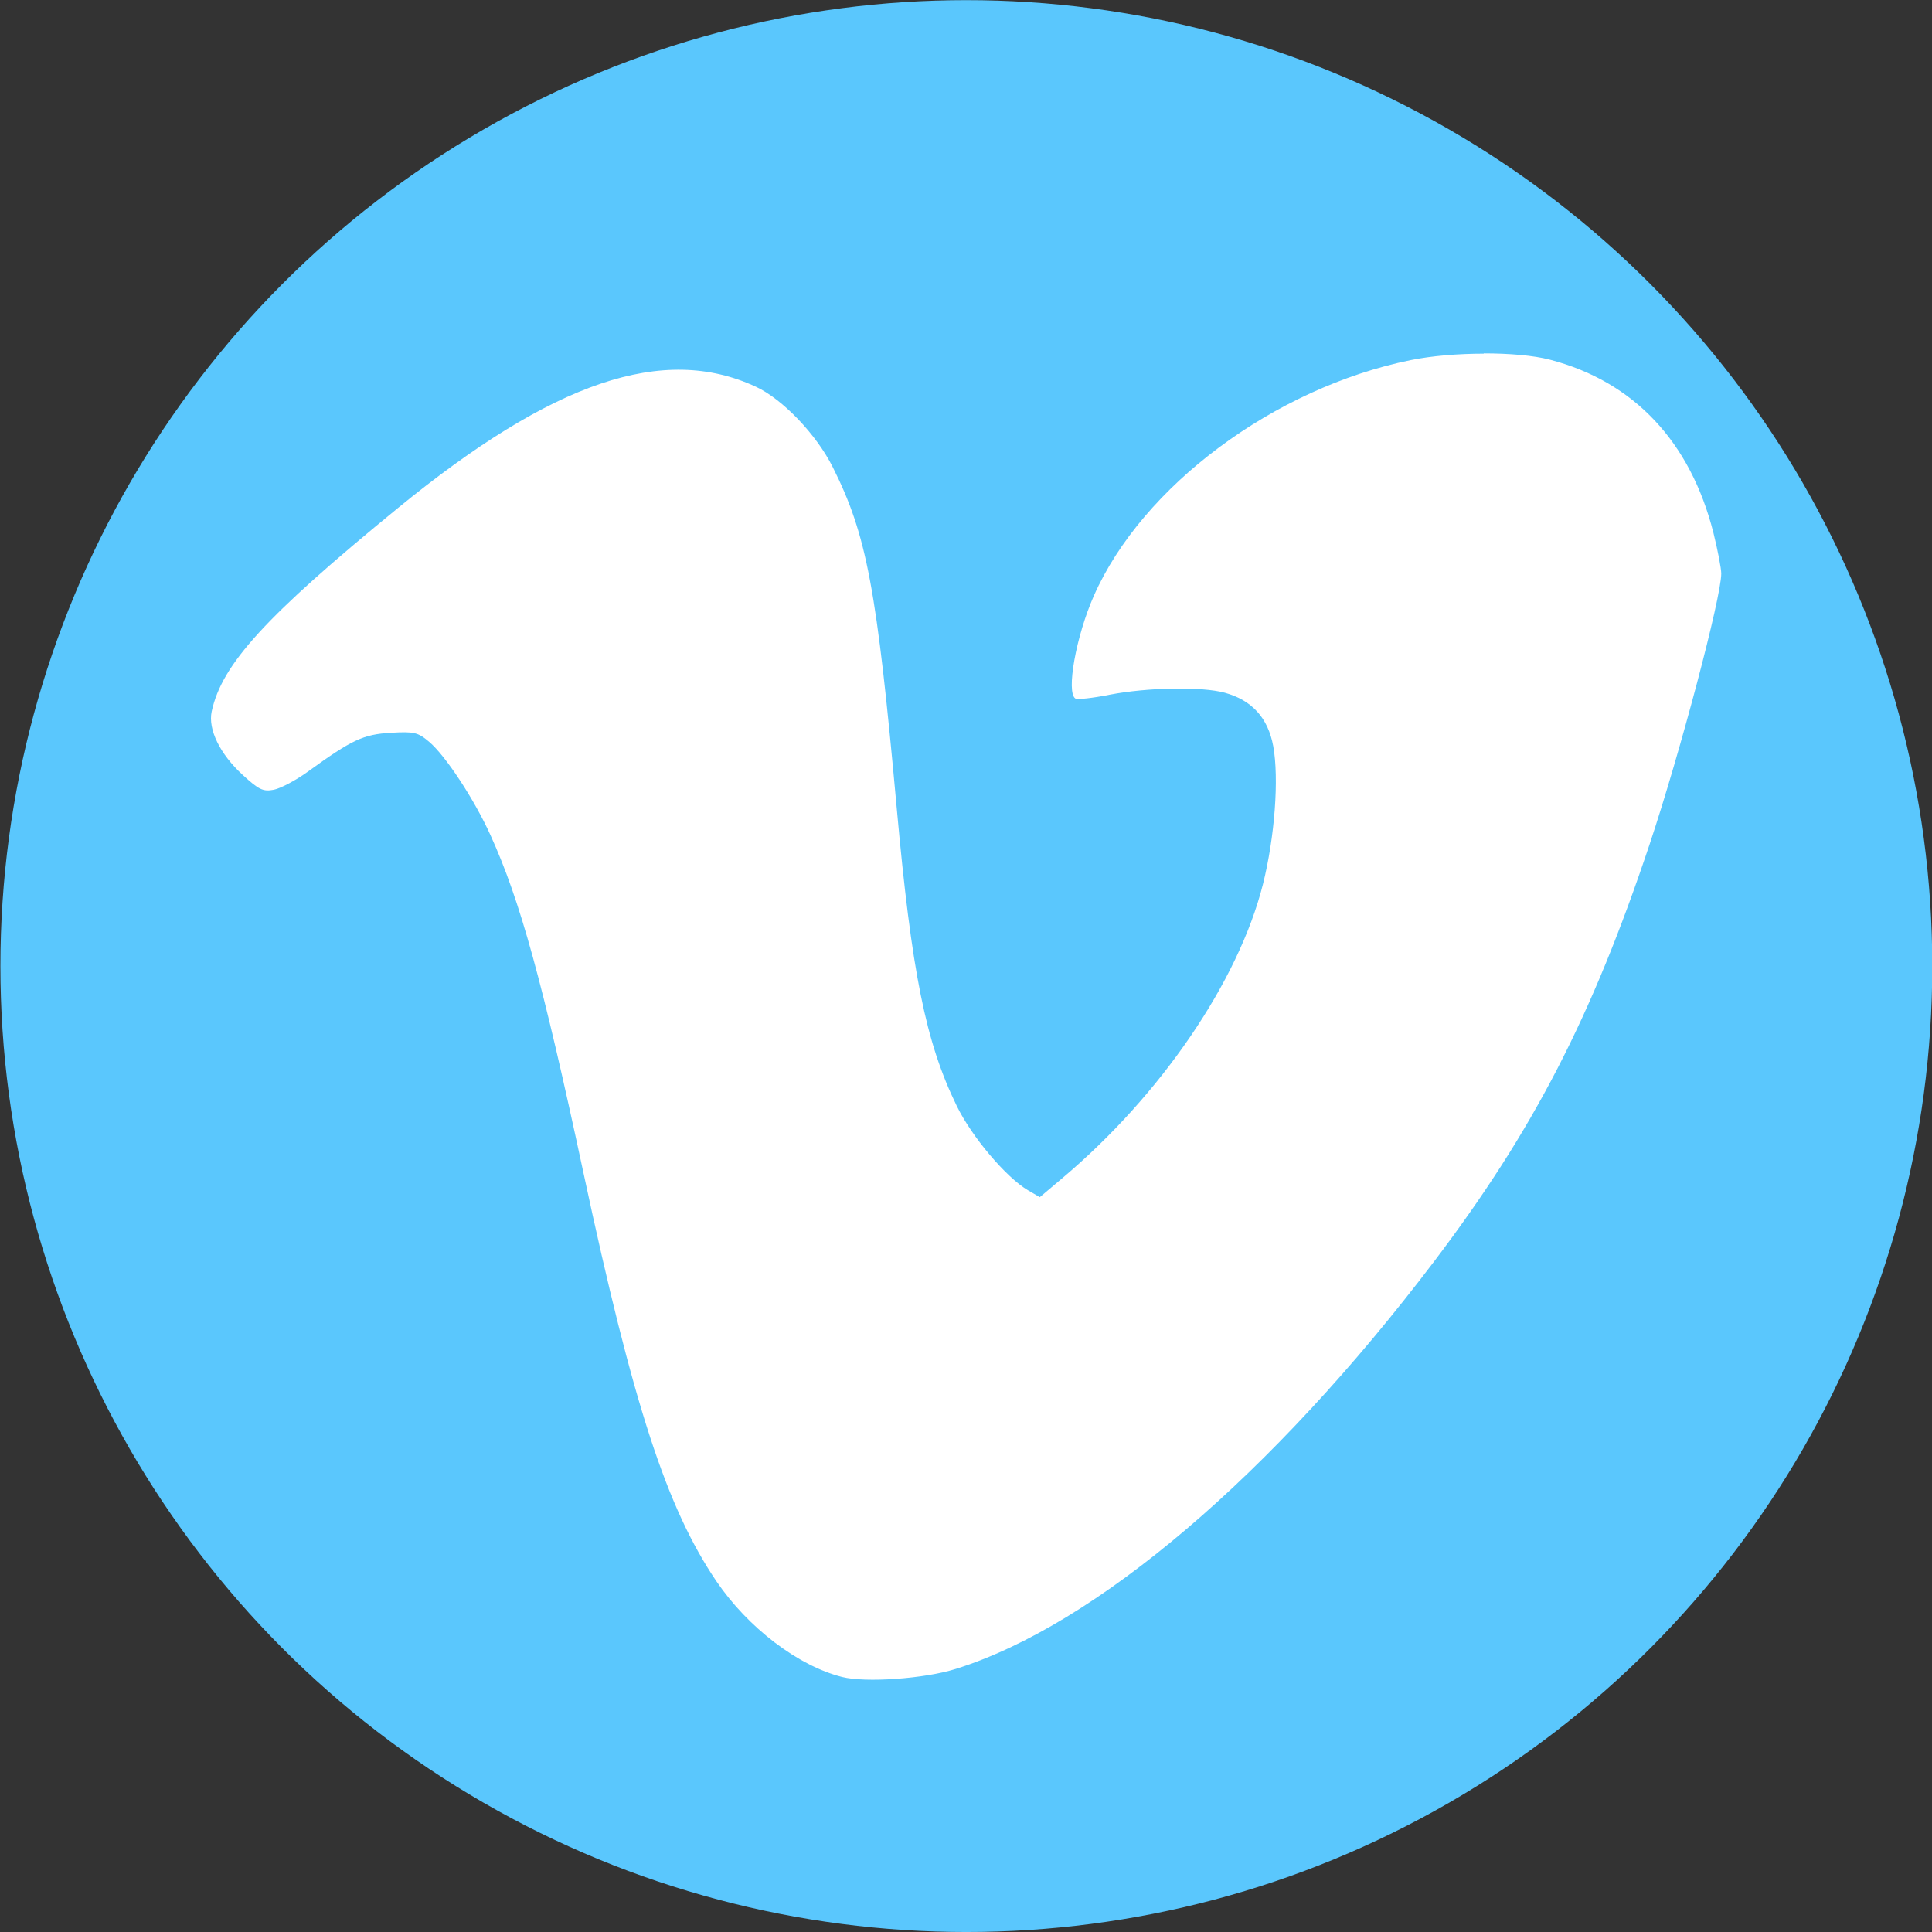 <?xml version="1.0" encoding="UTF-8" standalone="no"?>
<svg
   xmlns:dc="http://purl.org/dc/elements/1.1/"
   xmlns:cc="http://creativecommons.org/ns#"
   xmlns:rdf="http://www.w3.org/1999/02/22-rdf-syntax-ns#"
   xmlns:svg="http://www.w3.org/2000/svg"
   xmlns="http://www.w3.org/2000/svg"
   id="svg7555"
   version="1.1"
   viewBox="0 0 100 100"
   height="100mm"
   width="100mm">
  <rect x="0" y="0" width="100" height="100" fill="#333333" stroke="none"/>
  <defs
     id="defs7549" />
  <g
     transform="translate(-155.357,-31.815)"
     id="layer1">
    <g
       id="g5690"
       transform="matrix(7.12,0,0,7.12,-5570.583,-680.619)">
      <circle
         style="color:#000000;display:inline;overflow:visible;visibility:visible;opacity:1;fill:#5ac7fd;fill-opacity:1;fill-rule:nonzero;stroke:none;stroke-width:30;stroke-linecap:round;stroke-linejoin:round;stroke-miterlimit:4;stroke-dasharray:none;stroke-dashoffset:0;stroke-opacity:1;marker:none;enable-background:accumulate"
         id="circle5508-5"
         cx="811.23"
         cy="107.084"
         r="7.022" />
      <path
         style="fill:#ffffff;fill-rule:evenodd;stroke:none;stroke-width:1px;stroke-linecap:butt;stroke-linejoin:miter;stroke-opacity:1"
         d="m 814.993,102.632 c -0.187,0 -0.382,0.016 -0.533,0.047 -0.991,0.202 -1.951,0.916 -2.303,1.713 -0.13,0.294 -0.203,0.704 -0.134,0.747 0.014,0.009 0.126,-0.003 0.25,-0.028 0.275,-0.053 0.669,-0.06 0.836,-0.014 0.197,0.054 0.314,0.183 0.352,0.388 0.043,0.236 0.011,0.662 -0.075,1.005 -0.178,0.705 -0.741,1.53 -1.455,2.133 l -0.167,0.141 -0.087,-0.051 c -0.157,-0.092 -0.408,-0.388 -0.517,-0.613 -0.226,-0.463 -0.328,-0.973 -0.436,-2.164 -0.145,-1.597 -0.217,-1.985 -0.466,-2.481 -0.118,-0.235 -0.363,-0.492 -0.557,-0.582 -0.672,-0.313 -1.476,-0.04 -2.603,0.881 -0.961,0.786 -1.28,1.135 -1.354,1.479 -0.028,0.13 0.06,0.31 0.226,0.462 0.118,0.108 0.148,0.122 0.226,0.107 0.05,-0.01 0.161,-0.069 0.248,-0.132 0.32,-0.232 0.402,-0.27 0.602,-0.282 0.17,-0.01 0.197,-0.003 0.278,0.065 0.119,0.1 0.328,0.417 0.447,0.68 0.215,0.473 0.378,1.063 0.676,2.456 0.361,1.687 0.605,2.434 0.966,2.967 0.23,0.338 0.593,0.615 0.914,0.696 0.169,0.043 0.598,0.013 0.824,-0.058 1.018,-0.317 2.303,-1.411 3.479,-2.962 0.721,-0.951 1.148,-1.778 1.568,-3.036 0.22,-0.66 0.52,-1.793 0.52,-1.965 0,-0.039 -0.026,-0.172 -0.057,-0.297 -0.168,-0.663 -0.579,-1.099 -1.188,-1.258 -0.118,-0.031 -0.296,-0.046 -0.483,-0.046 z"
         id="path5514-9" />
    </g>
  </g>
</svg>
